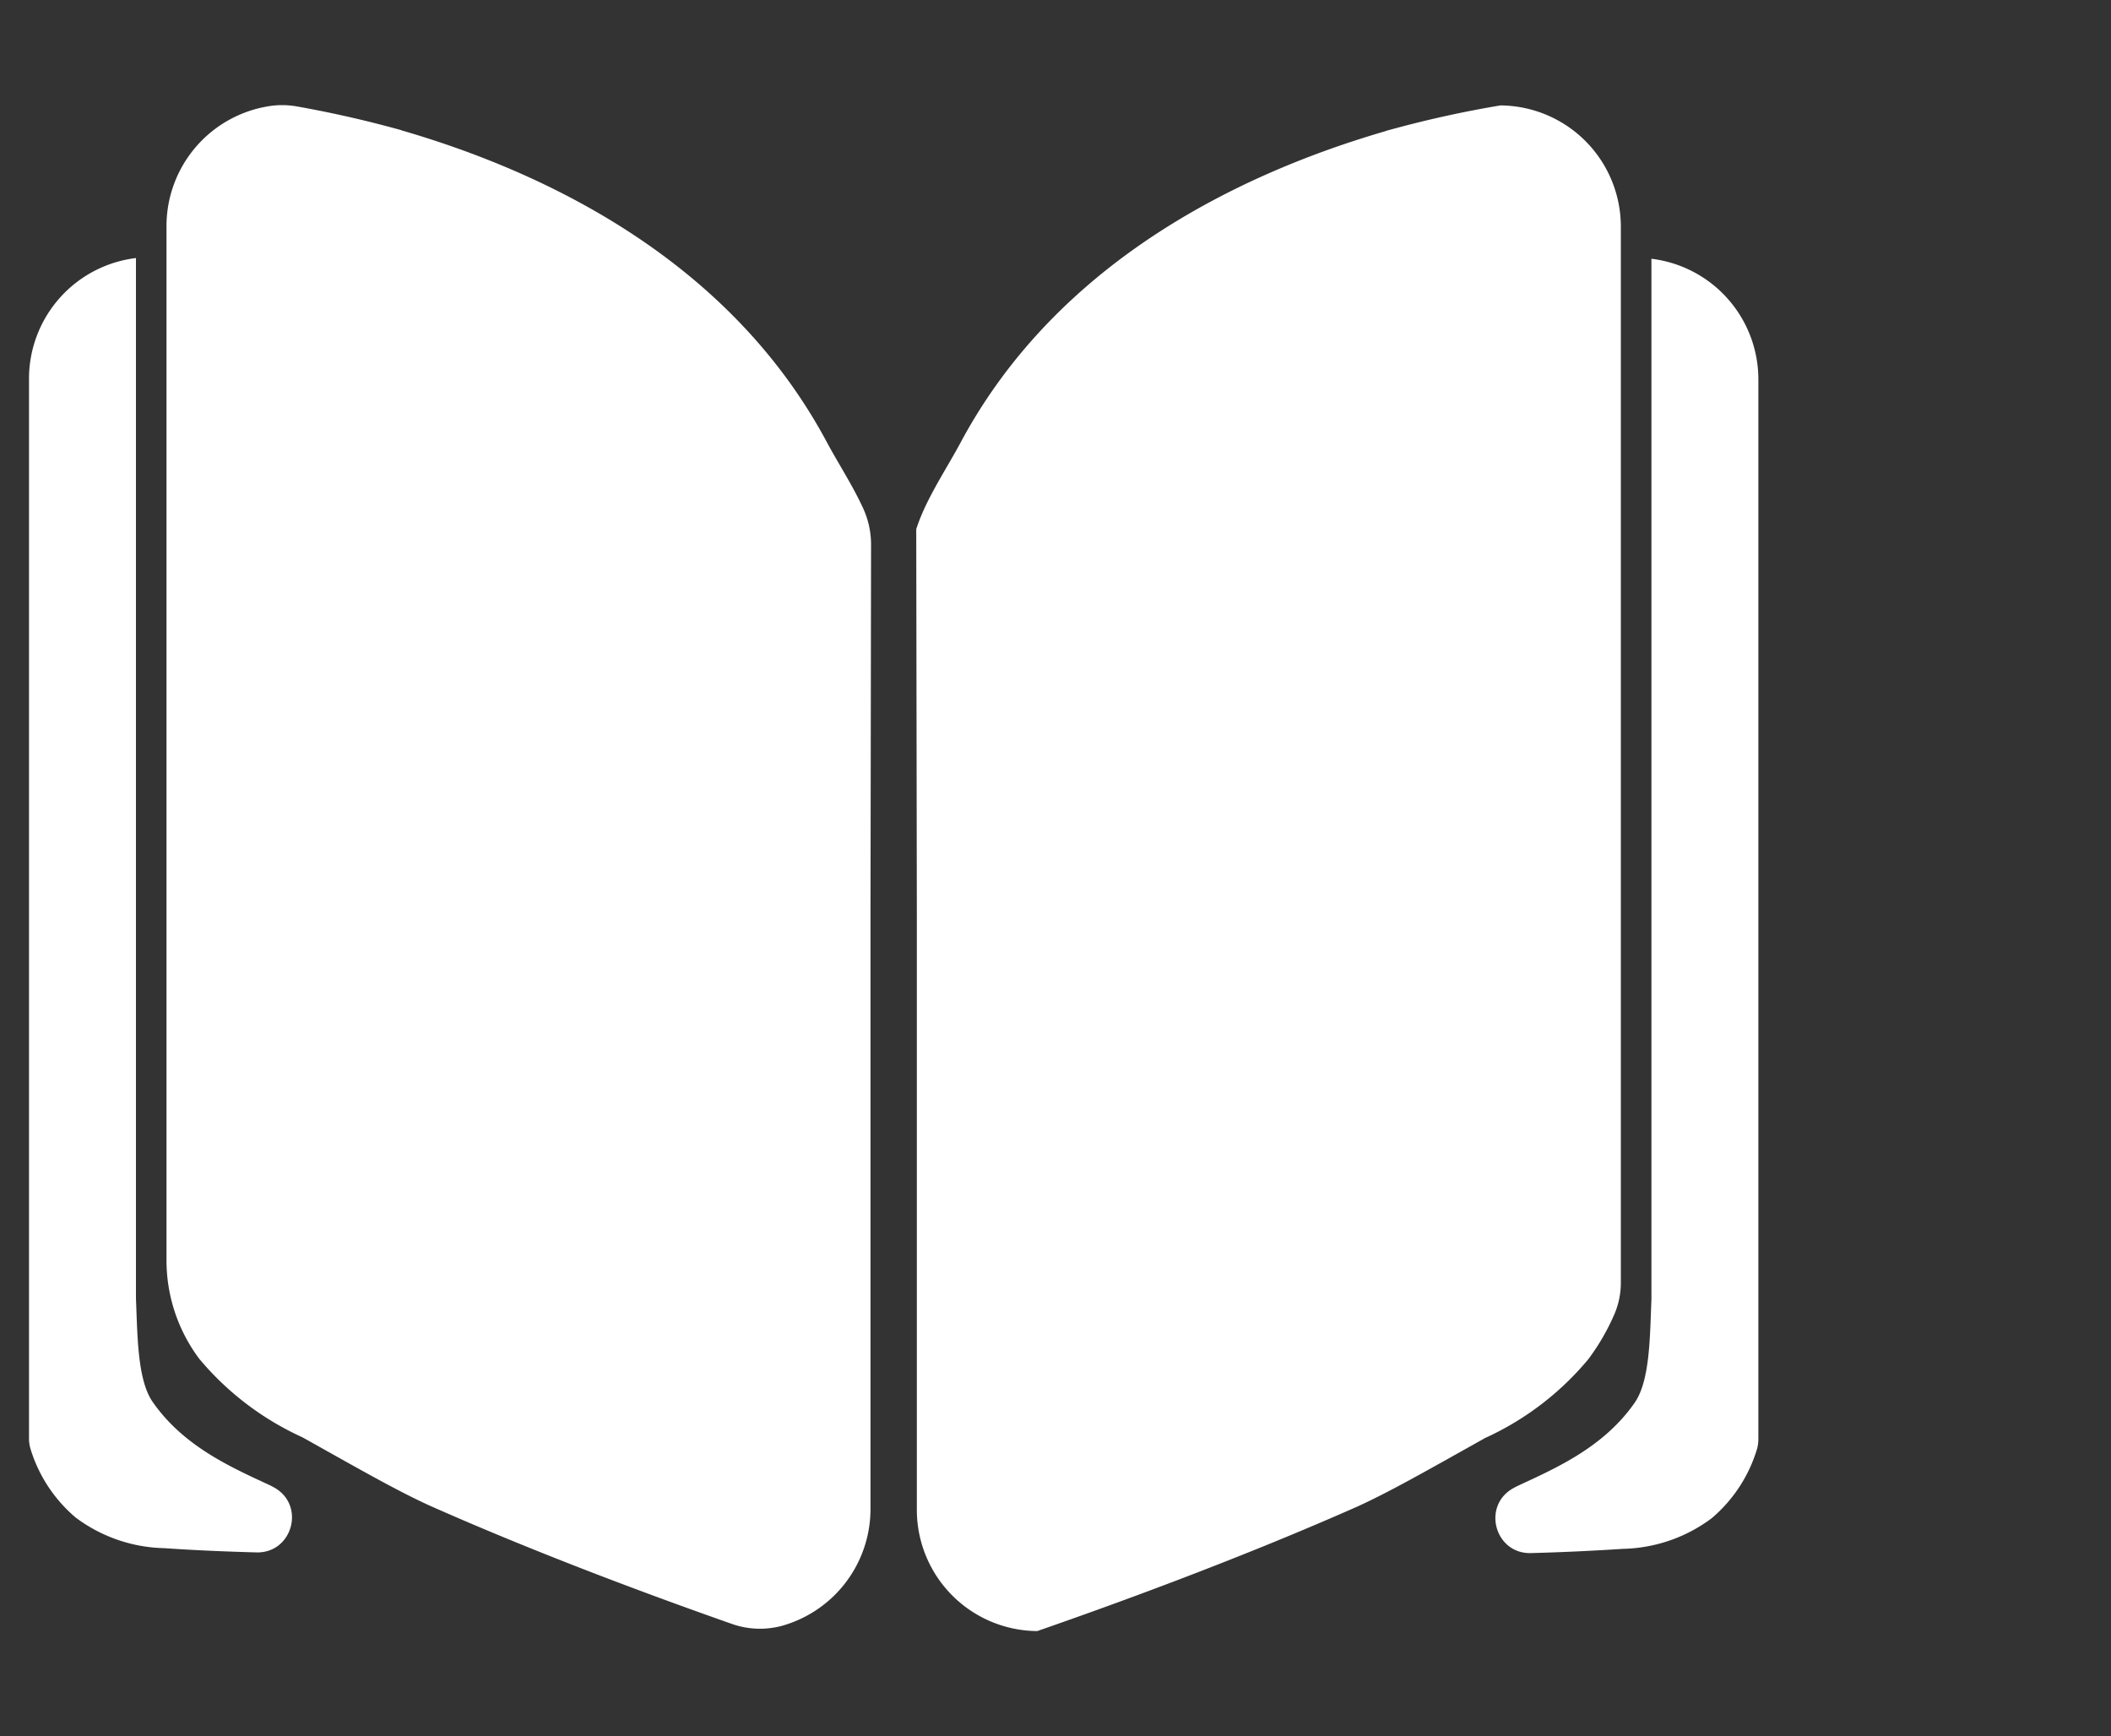<?xml version="1.0" standalone="no"?><!DOCTYPE svg PUBLIC "-//W3C//DTD SVG 1.1//EN" "http://www.w3.org/Graphics/SVG/1.1/DTD/svg11.dtd"><svg t="1629890766408" class="icon" viewBox="0 0 1245 1024" version="1.1" xmlns="http://www.w3.org/2000/svg" p-id="3319" xmlns:xlink="http://www.w3.org/1999/xlink" width="243.164" height="200"><rect x="0" y="0" width="1245" height="1024" fill="#333333" stroke="none"/><defs><style type="text/css"></style></defs><path d="M161.713 877.34l-1.087-0.601-1.394-0.716c-23.179-10.726-50.972-23.012-69.178-49.144-9.026-12.989-8.949-38.865-9.87-61.008V152.323a0.115 0.115 0 0 0-0.128-0.115A71.696 71.696 0 0 0 17.106 222.984v625.552a20.916 20.916 0 0 0 0.92 6.098 85.759 85.759 0 0 0 26.682 40.476 90.49 90.49 0 0 0 52.34 18.001c18.359 1.278 36.845 2.02 54.169 2.493 21.312 0.55 29.111-27.858 10.496-38.264z" fill="#ffffff" p-id="3320"></path><path d="M236.784 76.881v-0.077q-3.708-1.036-7.441-2.02l-0.435-0.115c-17.758-4.718-35.797-8.706-53.862-11.902a49.4 49.4 0 0 0-15.597-0.268 71.594 71.594 0 0 0-61.251 70.725v609.75a96.895 96.895 0 0 0 19.036 58.068l0.243 0.332a171.8 171.8 0 0 0 60.842 46.319c37.536 21.056 56.406 31.744 74.765 40.169 67.388 29.929 137.051 55.332 178.269 69.817a49.758 49.758 0 0 0 29.903 1.202 71.594 71.594 0 0 0 52.136-68.807V537.282l0.332-216.06a51.139 51.139 0 0 0-4.628-21.325c-6.124-13.437-14.702-26.528-21.465-39.134C429.487 151.991 319.475 100.853 236.784 76.881zM936.628 801.796a130.403 130.403 0 0 0 15.457-26.605 46.817 46.817 0 0 0 3.835-18.614V133.632A71.517 71.517 0 0 0 884.901 62.179c-20.072 3.35-40.029 7.671-59.691 12.9l-0.435 0.115q-3.72 0.997-7.441 2.02v0.077c-82.704 24.035-192.703 75.123-250.86 183.817-8.745 16.3-20.455 33.368-26.106 50.998l0.358 225.585v352.856a71.504 71.504 0 0 0 71.019 71.453c38.891-13.513 115.445-40.911 189.289-73.665 18.359-8.425 37.216-19.113 74.765-40.169a171.8 171.8 0 0 0 60.829-46.37z" fill="#ffffff" p-id="3321"></path><path d="M974.087 152.63a0.115 0.115 0 0 0-0.128 0.115v613.547c-0.895 22.143-0.844 48.019-9.87 61.008-18.205 26.183-46.025 38.418-69.178 49.144l-1.394 0.716-1.087 0.601c-18.614 10.407-10.829 38.814 10.483 38.239 17.31-0.46 35.797-1.278 54.169-2.493a90.49 90.49 0 0 0 52.34-18.001 85.759 85.759 0 0 0 26.682-40.476 20.916 20.916 0 0 0 0.92-6.098V223.406a71.696 71.696 0 0 0-62.939-70.776z" fill="#ffffff" p-id="3322"></path></svg>